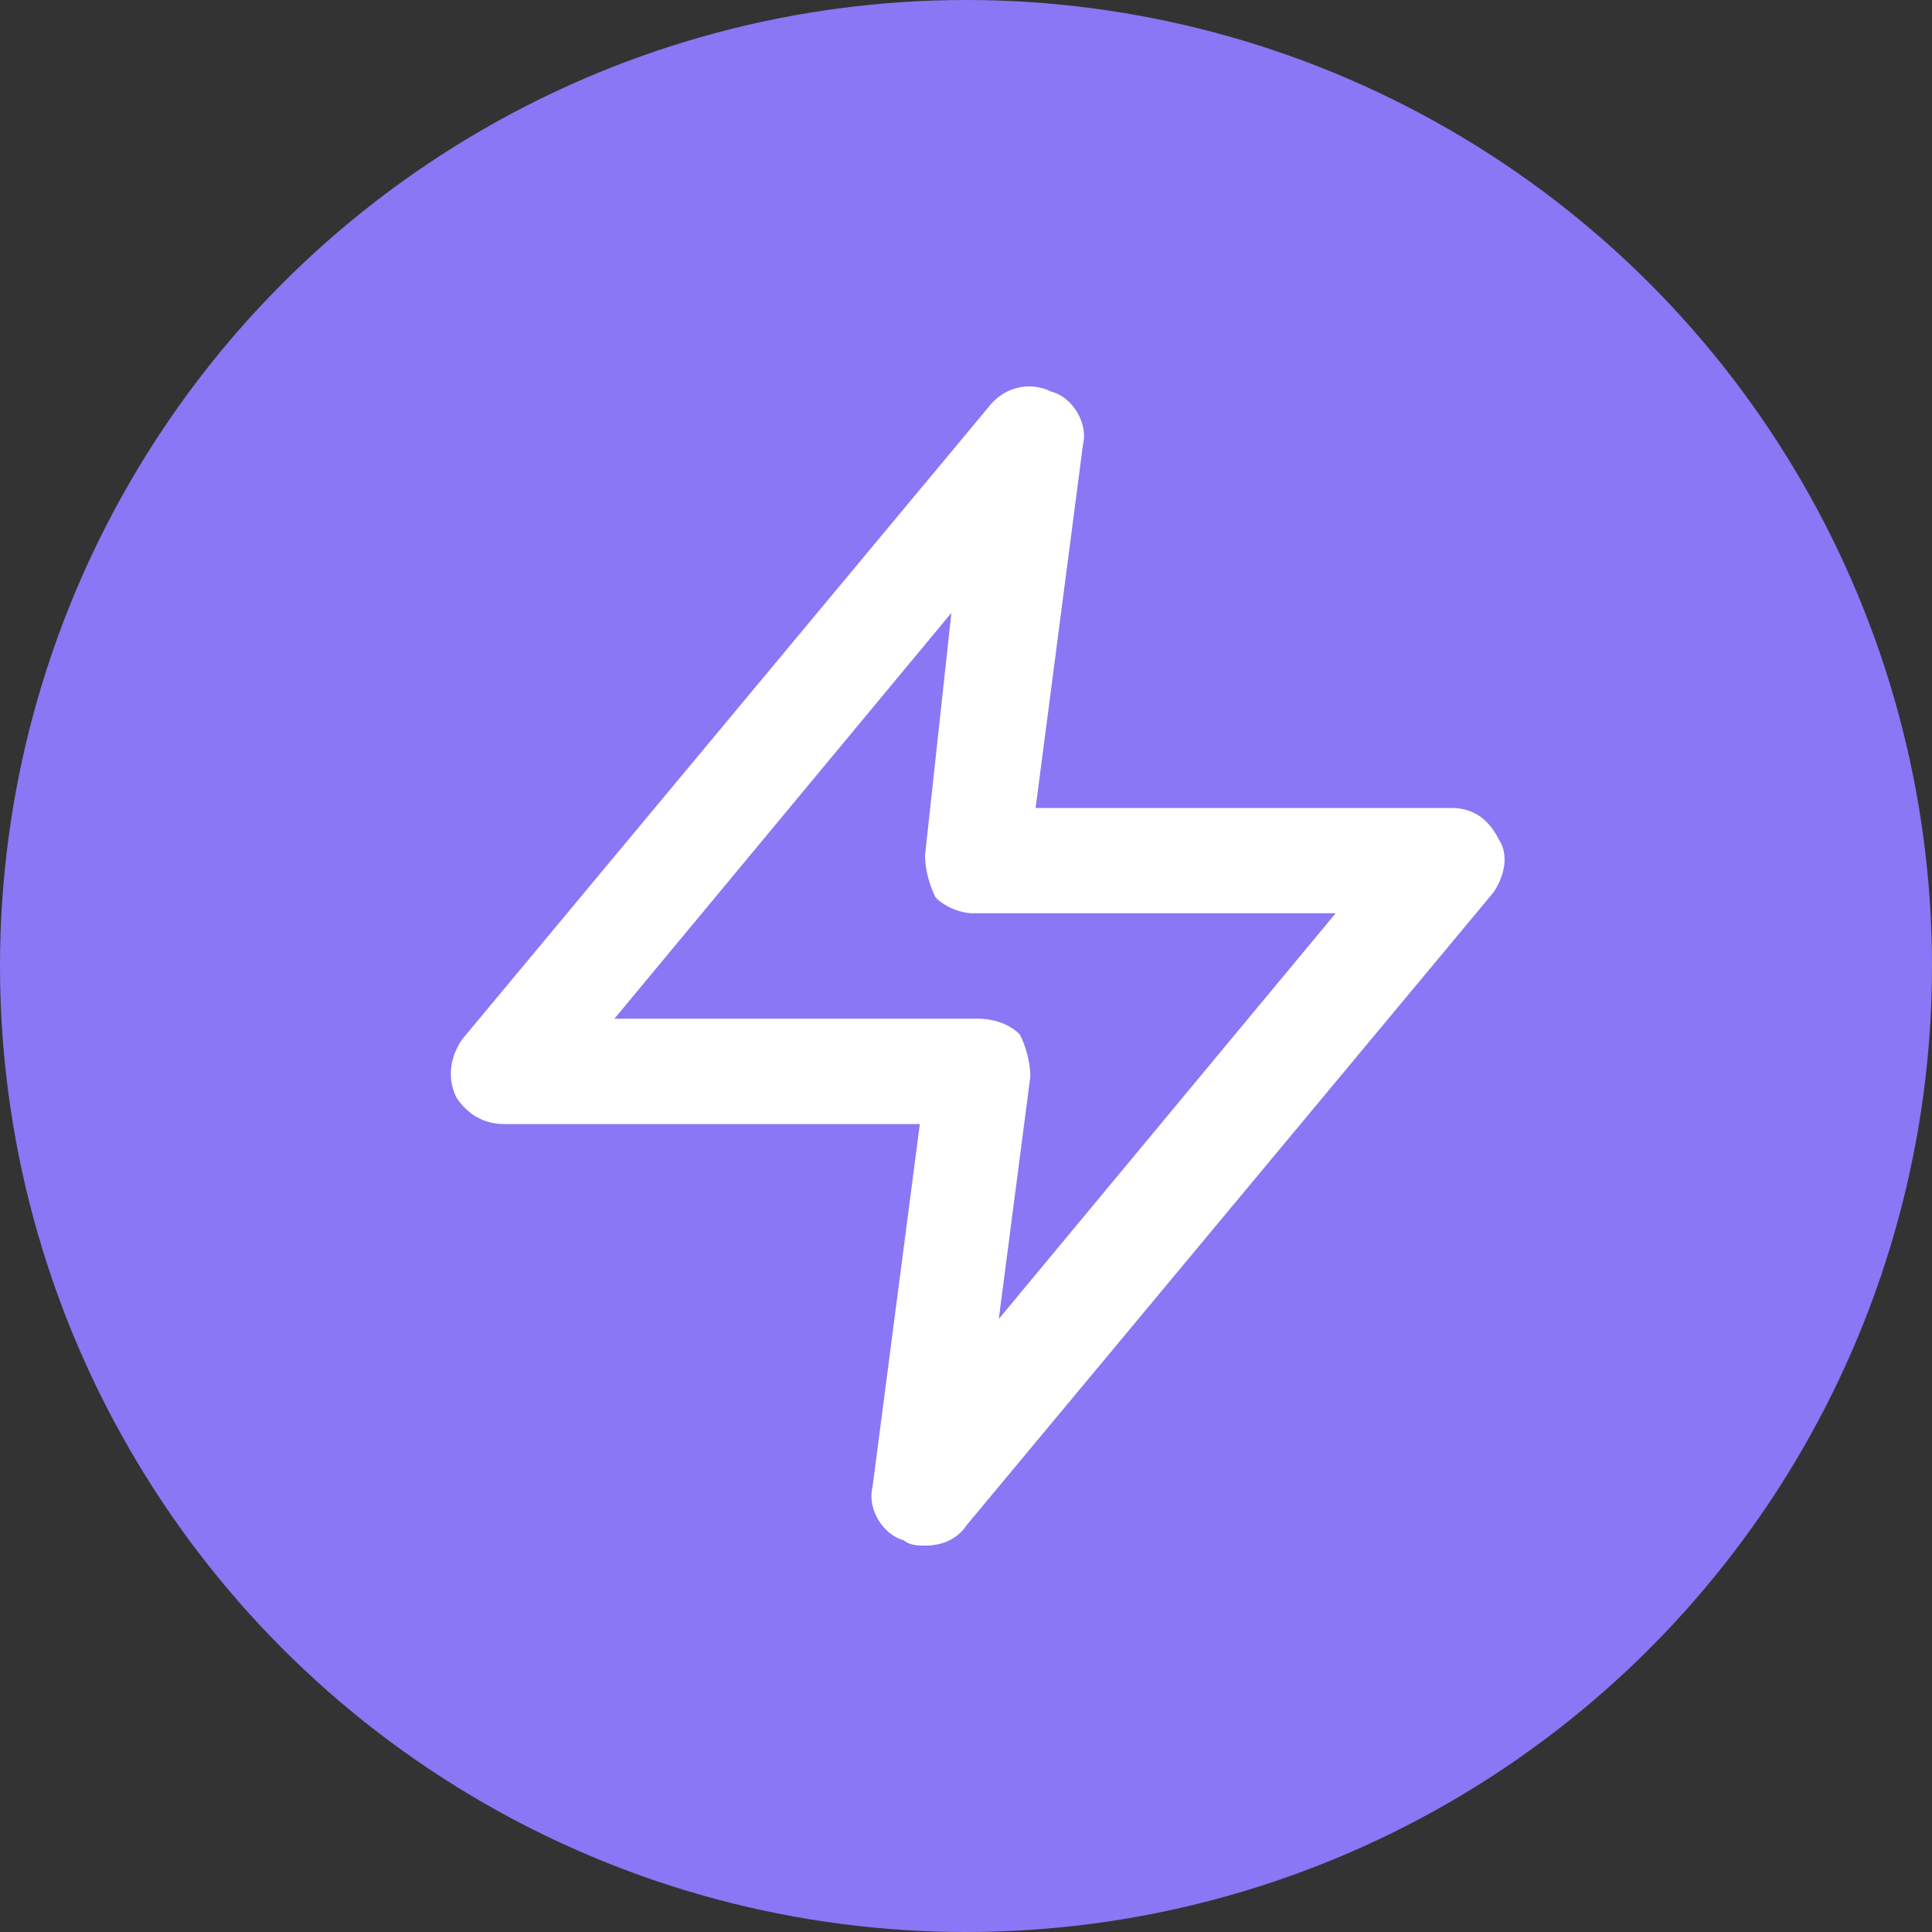 <svg width="30" height="30" viewBox="0 0 30 30" fill="none" xmlns="http://www.w3.org/2000/svg">
<rect x="0" y="0" width="30" height="30" fill="#333333" stroke="none"/>
<circle cx="15" cy="15" r="15" fill="#8977F5"/>
<path fill-rule="evenodd" clip-rule="evenodd" d="M22.539 12.546C22.866 12.546 23.111 12.709 23.274 13.036C23.438 13.282 23.356 13.609 23.193 13.854L15.018 23.673C14.855 23.918 14.61 24 14.364 24C14.283 24 14.119 24 14.037 23.918C13.71 23.836 13.465 23.427 13.547 23.1L14.283 17.454H7.825C7.498 17.454 7.253 17.291 7.089 17.046C6.926 16.718 7.007 16.391 7.171 16.145L15.345 6.327C15.591 6 15.999 5.918 16.326 6.082C16.653 6.164 16.898 6.573 16.817 6.9L16.081 12.546H22.539ZM15.999 16.718L15.509 20.481L20.74 14.181H15.1C14.937 14.181 14.691 14.099 14.528 13.936C14.446 13.772 14.364 13.527 14.364 13.281L14.773 9.517L9.541 15.818H15.182C15.427 15.818 15.672 15.899 15.836 16.063C15.918 16.227 15.999 16.472 15.999 16.718Z" fill="white"/>
</svg>
